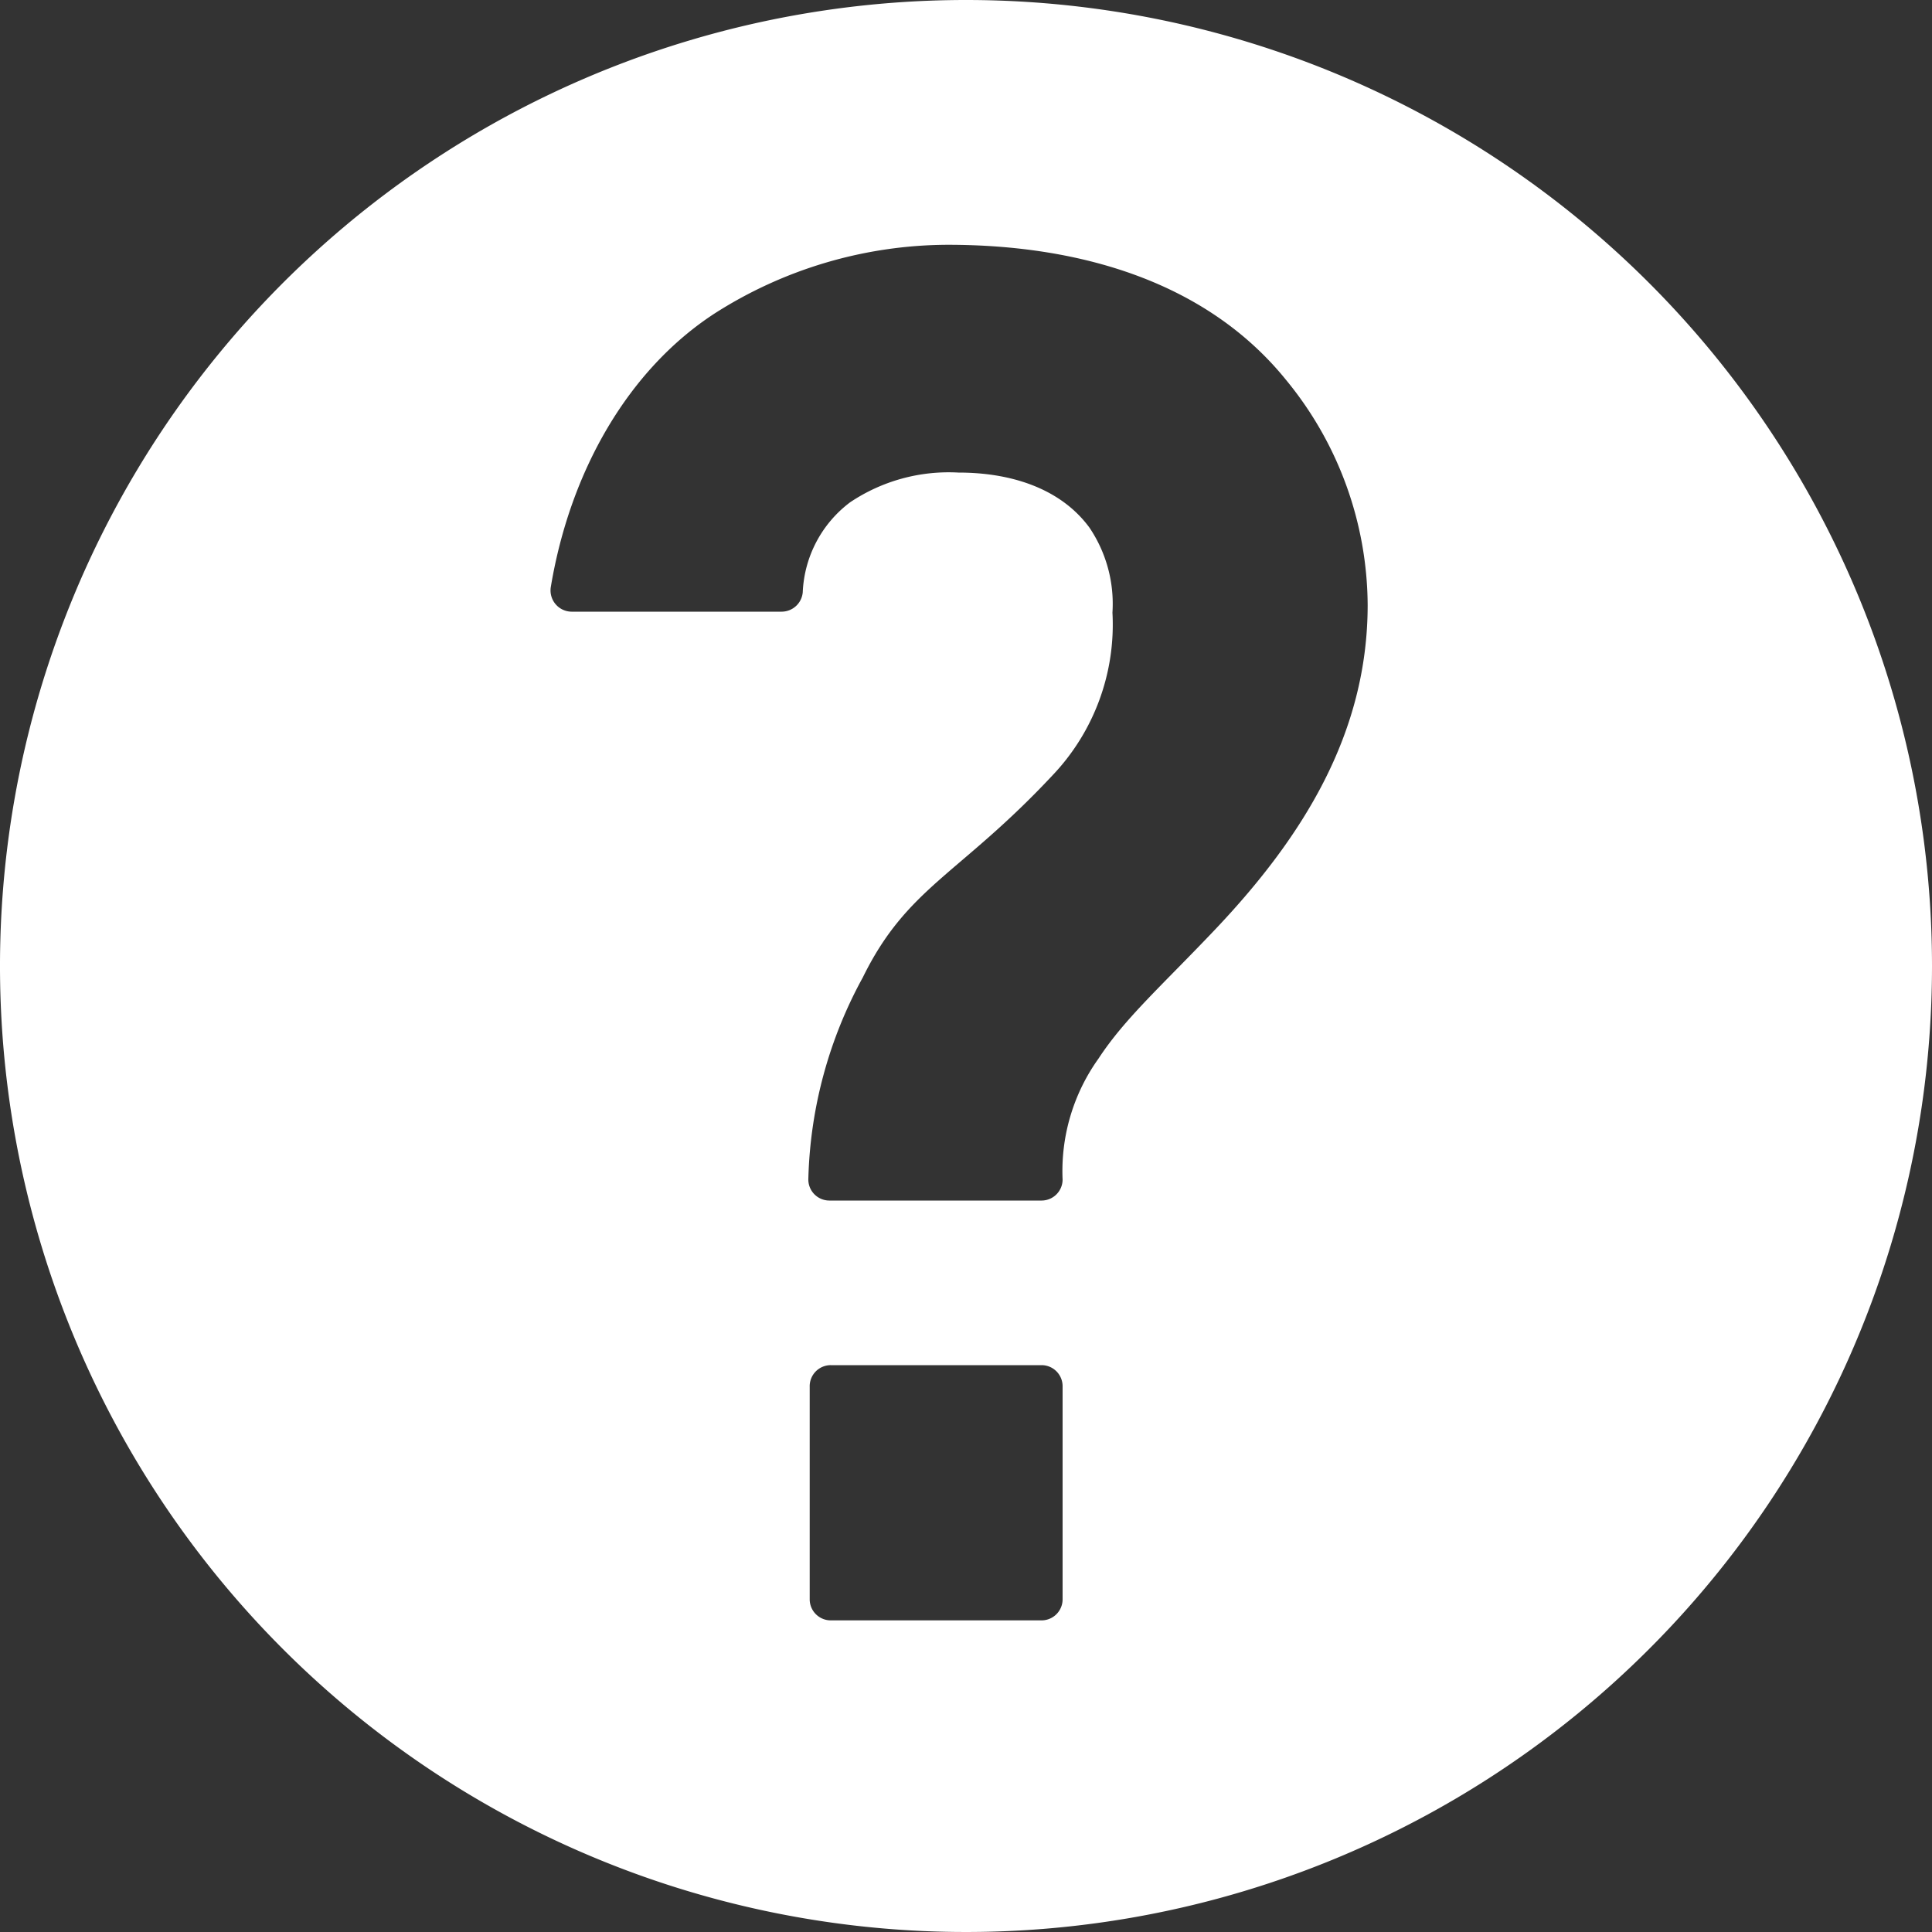 <svg xmlns="http://www.w3.org/2000/svg" viewBox="0 0 100 100"><rect x="0" y="0" width="100" height="100" fill="#333333" stroke="none"/><defs><style>.cls-1{fill:#fff;}</style></defs><g id="Слой_2" data-name="Слой 2"><g id="icons"><path id="Circle_Help" class="cls-1" d="M50,0a50,50,0,1,0,50,50A50,50,0,0,0,50,0Zm5,82.78a1.09,1.09,0,0,1-1.09,1.09H43a1.09,1.09,0,0,1-1.09-1.09v-11A1.09,1.09,0,0,1,43,70.66H53.93A1.09,1.09,0,0,1,55,71.75ZM63,48c-2.84,3-4.76,4.68-6.14,6.79A10,10,0,0,0,55,61.06a1.09,1.09,0,0,1-1.08,1.08h-11A1.09,1.09,0,0,1,41.84,61a22.87,22.87,0,0,1,2.82-10.41c2.29-4.67,5-5.31,9.81-10.45a11.32,11.32,0,0,0,3.11-8.43,7.05,7.05,0,0,0-1.19-4.4c-1.47-2-4-2.85-6.78-2.85A9.16,9.16,0,0,0,44,26a6.15,6.15,0,0,0-2.45,4.66,1.1,1.1,0,0,1-1.09,1H29.58a1.1,1.1,0,0,1-1.07-1.28c1-6,4-11.22,8.44-14.13a22.52,22.52,0,0,1,12.11-3.58c7,0,13.47,2,17.51,7a18.47,18.47,0,0,1,4.22,11.64C70.79,38,67.39,43.34,63,48Z"/></g></g></svg>